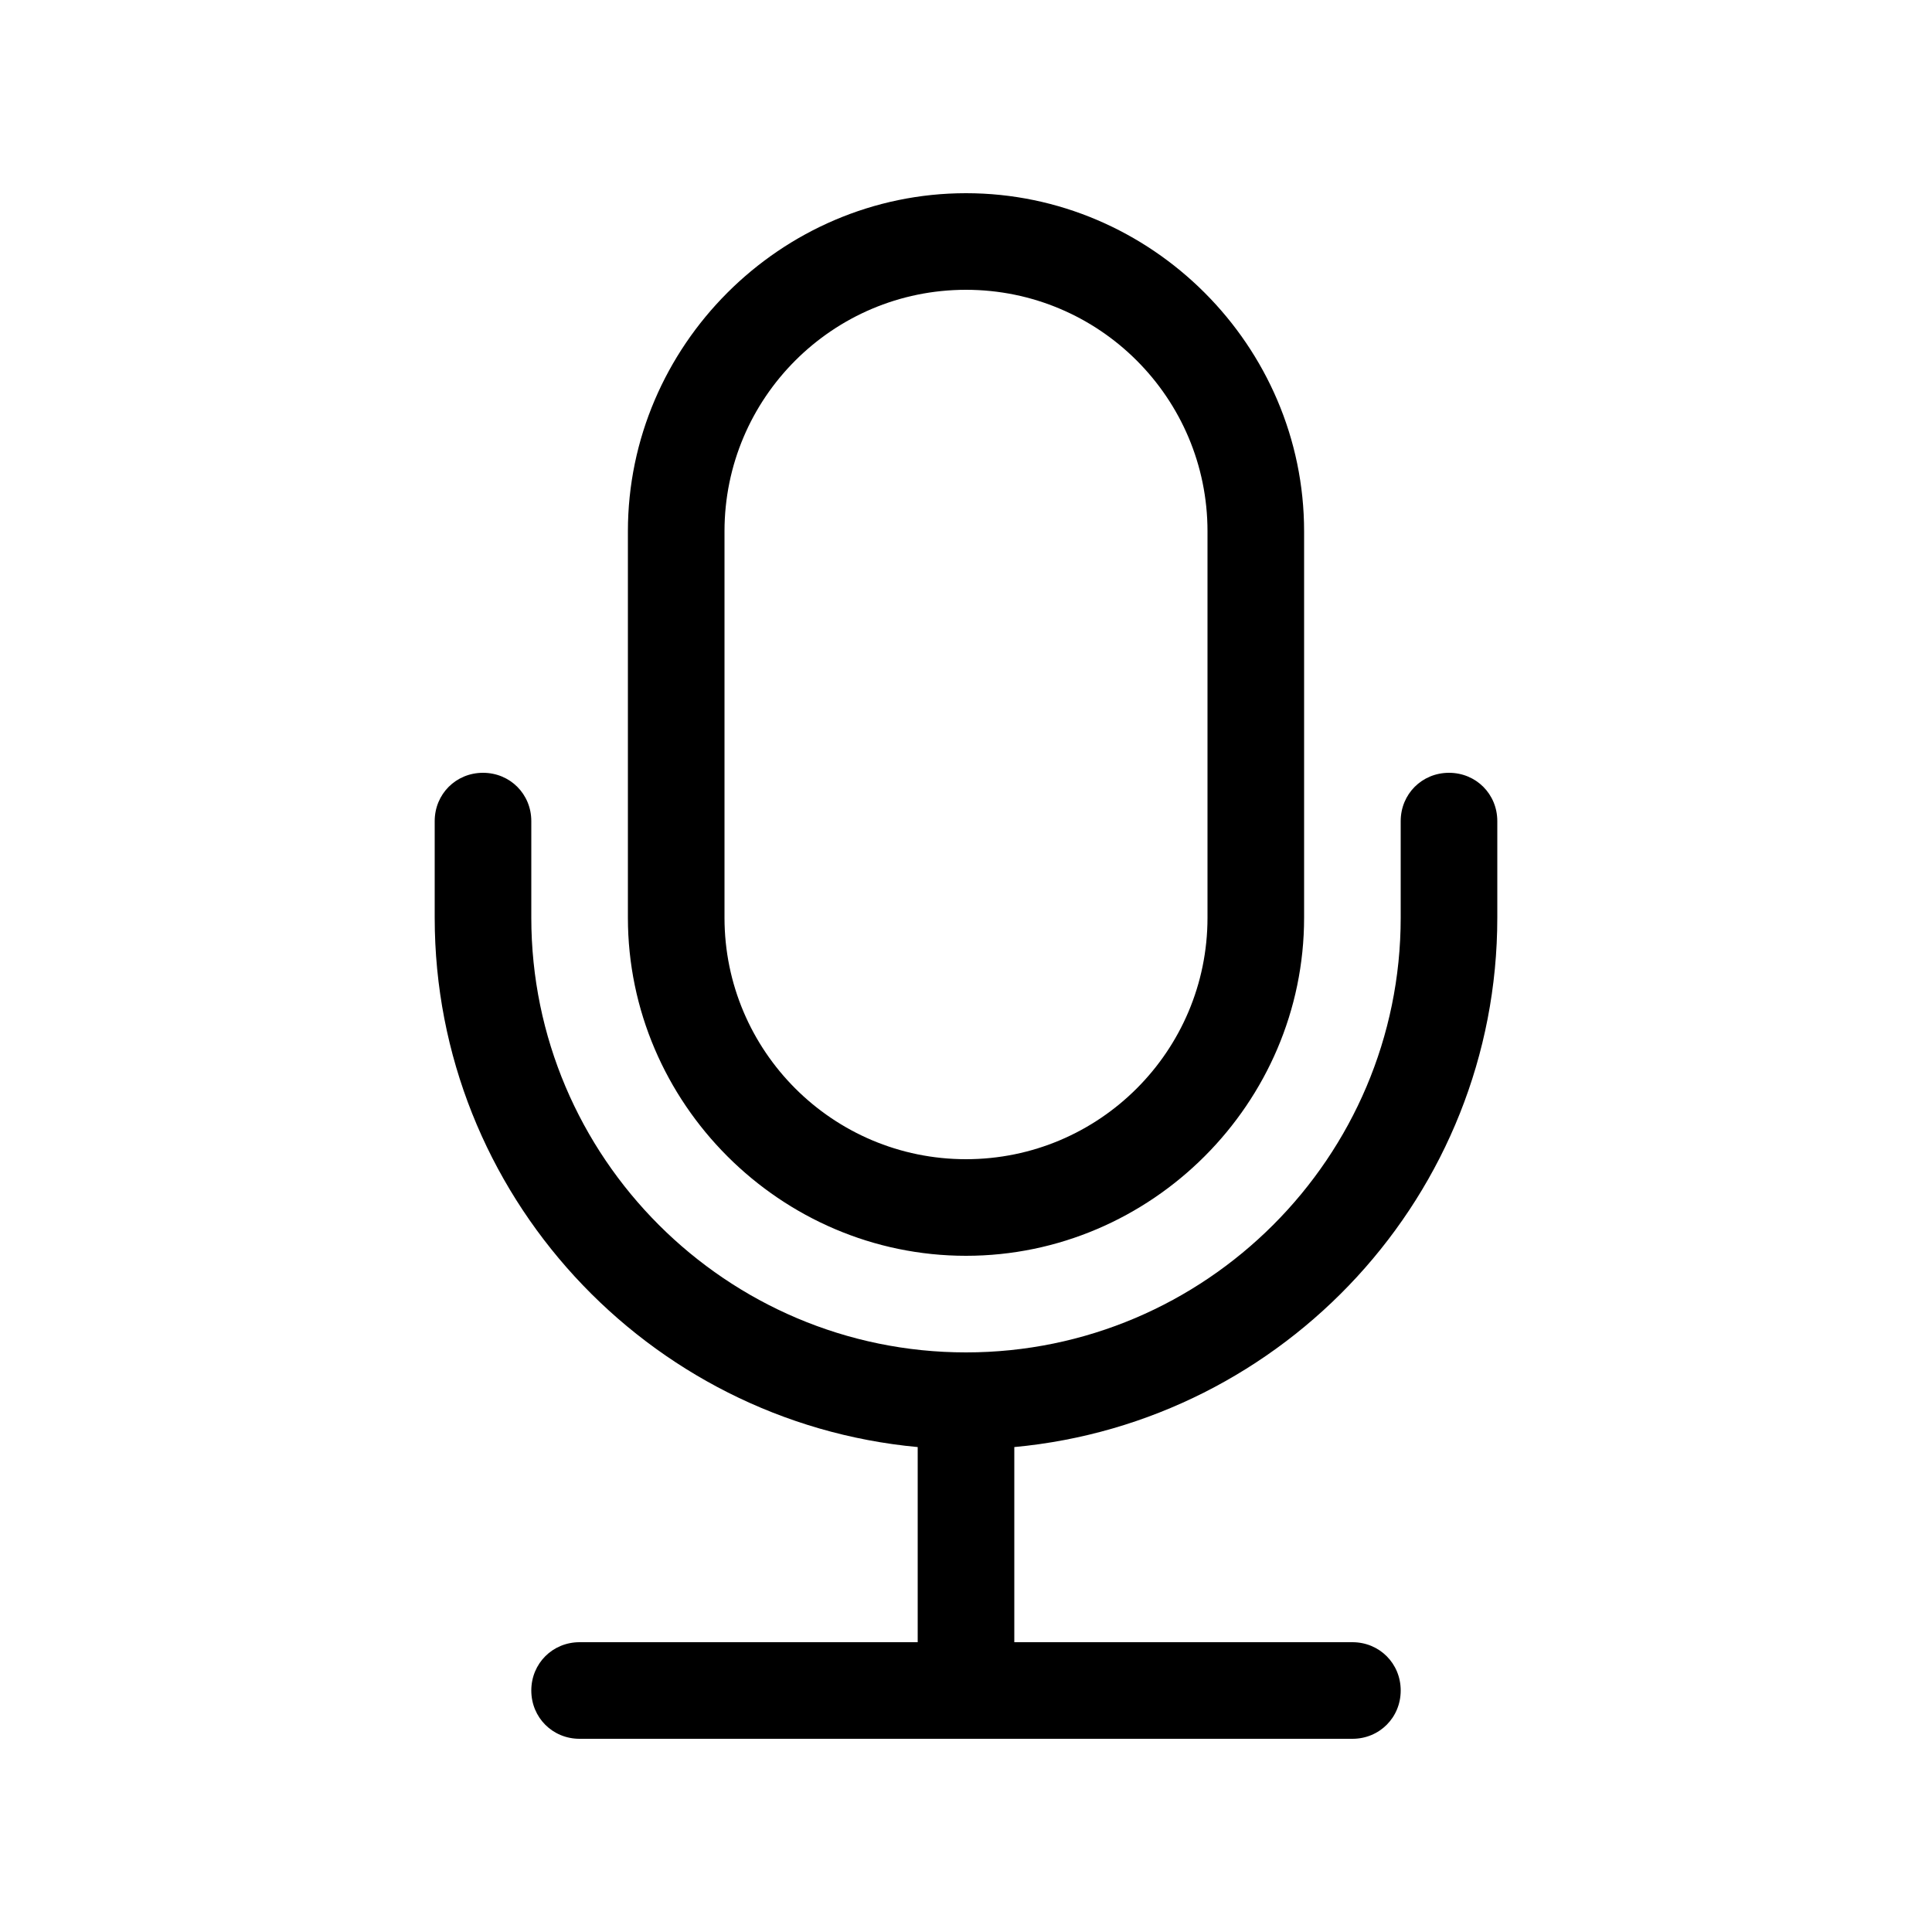 <svg class="speech" width="20px" height="20px" viewBox="0 0 20 20" version="1.1" xmlns="http://www.w3.org/2000/svg" xmlns:xlink="http://www.w3.org/1999/xlink"> <g stroke="none" stroke-width="1" fill-rule="evenodd"> <g id="speech"> <path d="M10,13 C11.92,13 13.5,11.42 13.5,9.5 L13.5,5.5 C13.5,3.58 11.92,2 10,2 C8.08,2 6.5,3.58 6.5,5.5 L6.5,9.5 C6.5,11.42 8.08,13 10,13 L10,13 Z M7.5,5.5 C7.5,4.12 8.62,3 10,3 C11.38,3 12.5,4.12 12.5,5.5 L12.5,9.5 C12.5,10.88 11.38,12 10,12 C8.62,12 7.5,10.88 7.5,9.5 L7.5,5.5 Z M15.5,8.5 C15.5,8.22 15.28,8 15,8 C14.72,8 14.5,8.22 14.5,8.5 L14.5,9.5 C14.5,11.98 12.48,14 10,14 C7.52,14 5.5,11.98 5.5,9.5 L5.5,8.5 C5.5,8.22 5.28,8 5,8 C4.72,8 4.5,8.22 4.5,8.5 L4.5,9.5 C4.5,12.36 6.7,14.72 9.5,14.98 L9.5,17 L6,17 C5.72,17 5.5,17.22 5.5,17.5 C5.5,17.78 5.72,18 6,18 L14,18 C14.28,18 14.5,17.78 14.5,17.5 C14.5,17.22 14.28,17 14,17 L10.5,17 L10.5,14.98 C13.3,14.72 15.5,12.36 15.5,9.5 L15.5,8.5 Z" id="O"></path> </g> </g> </svg>

